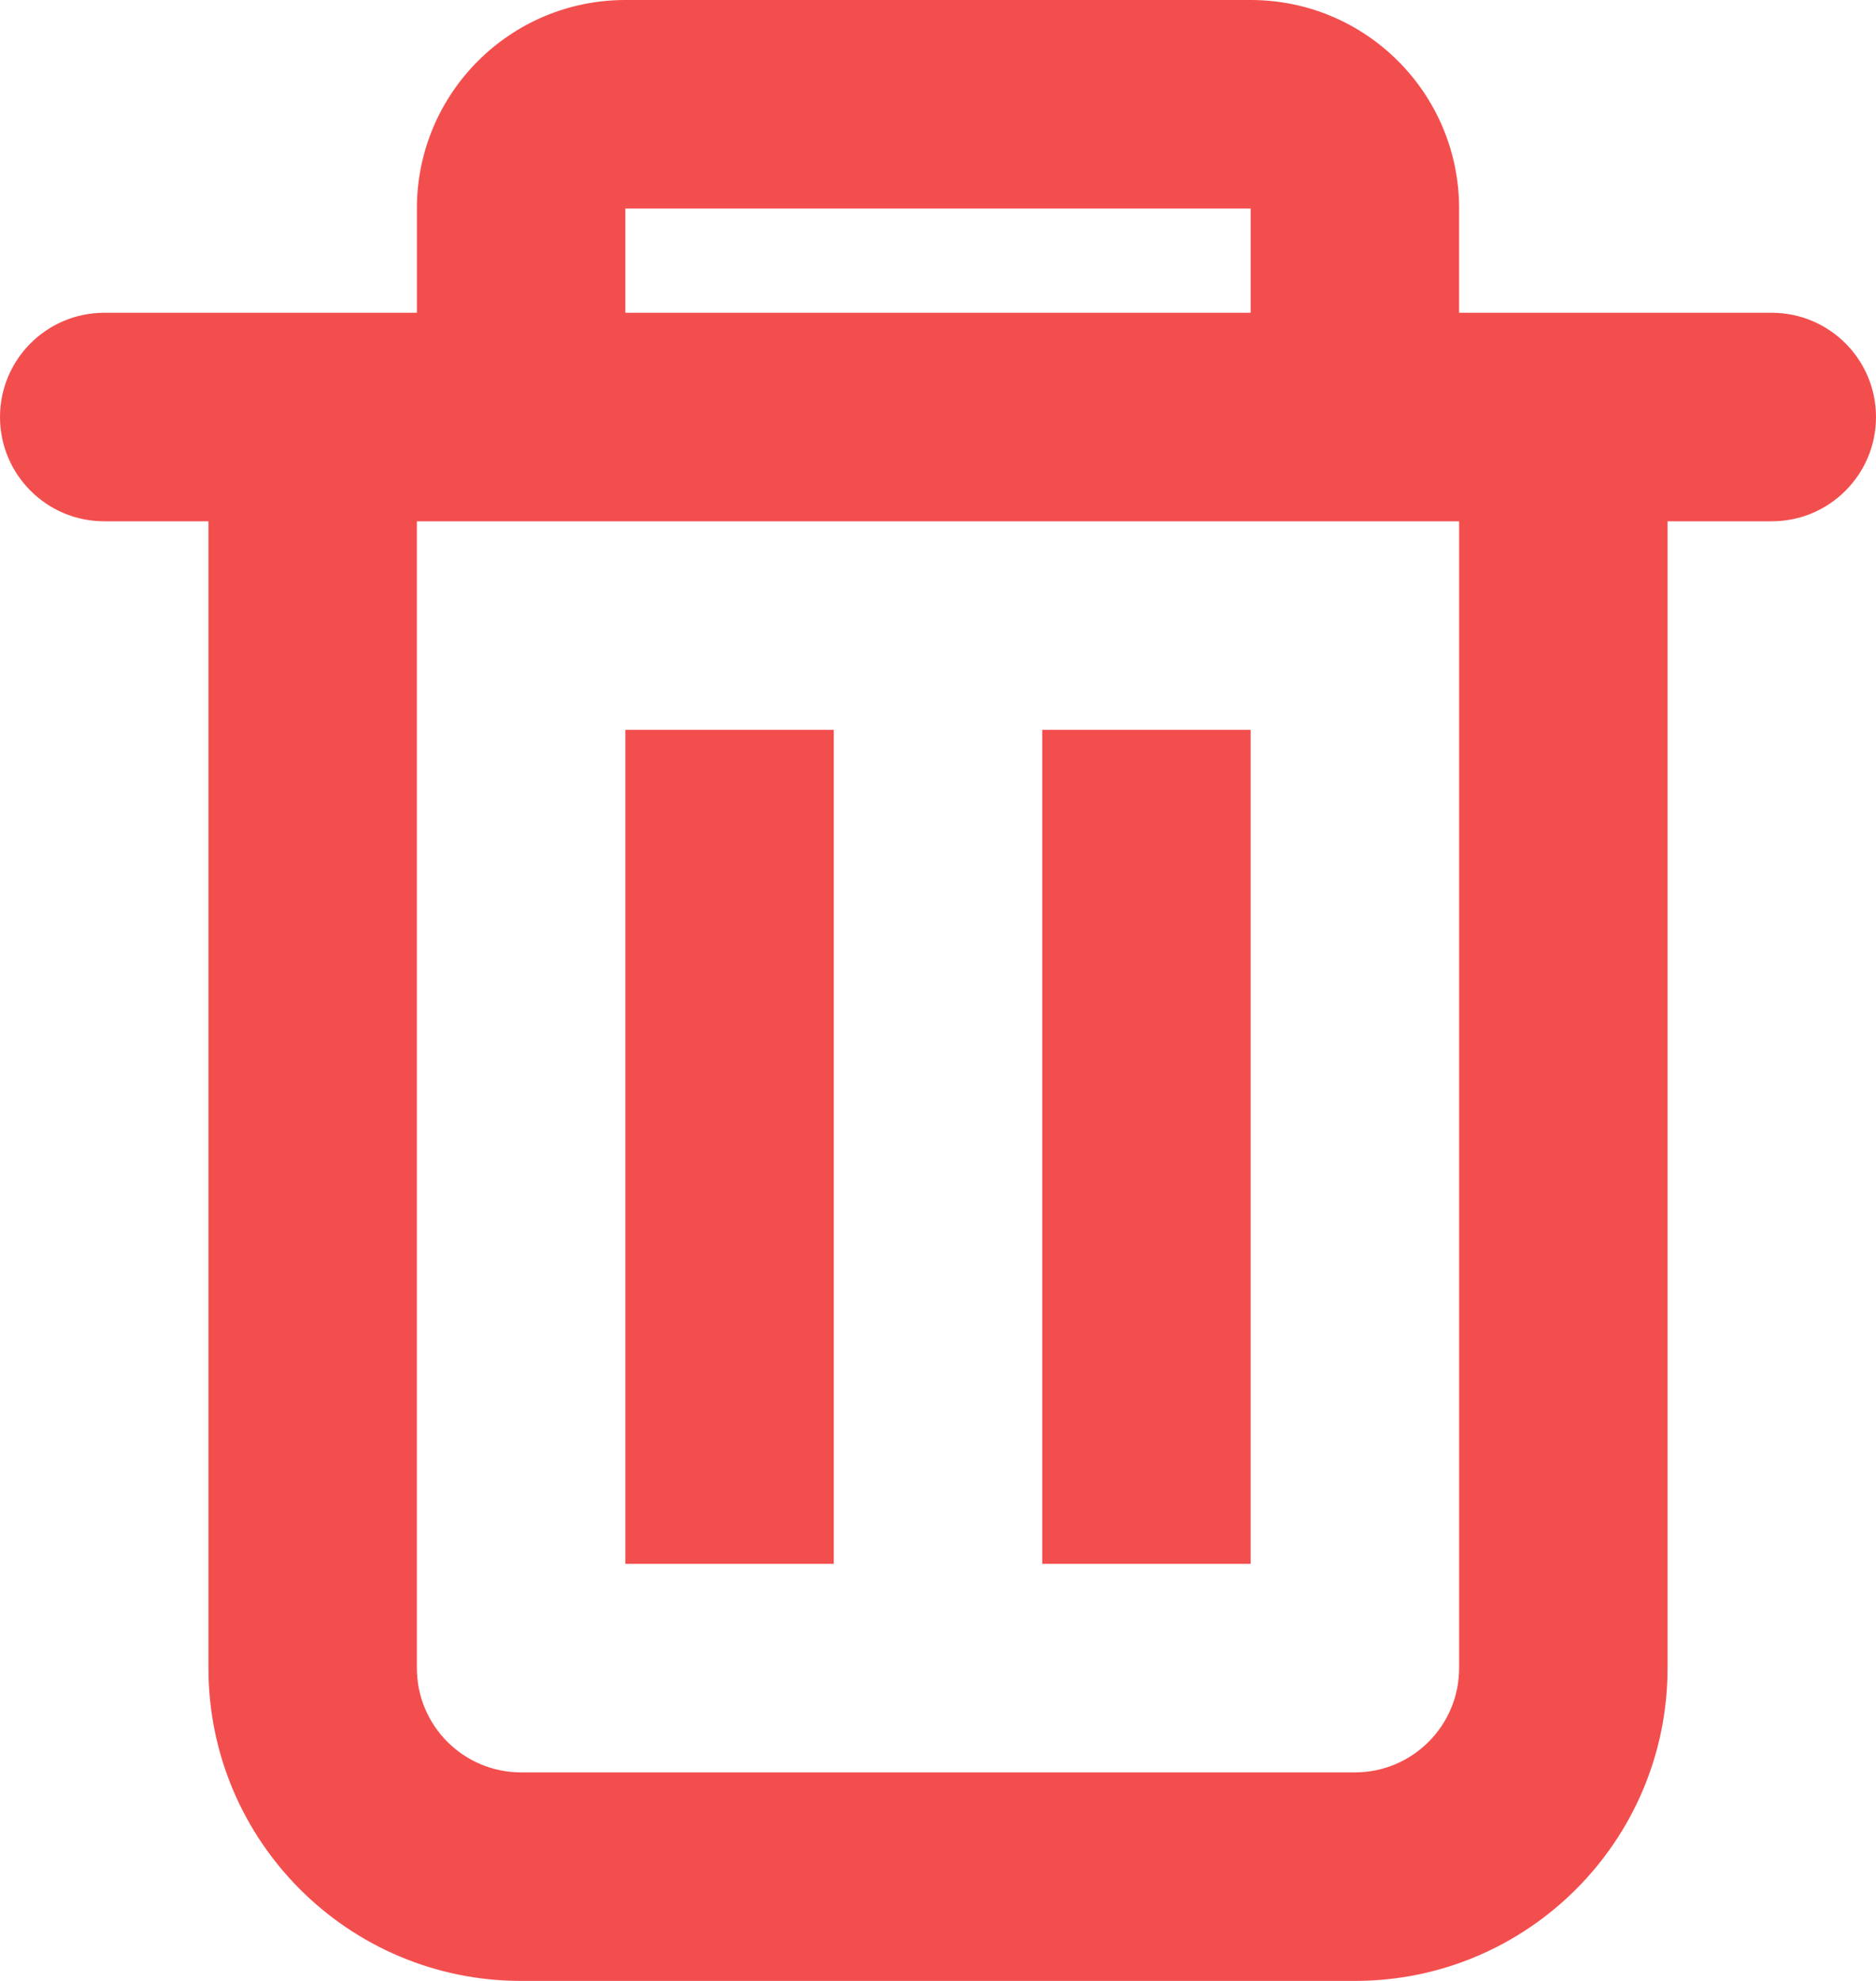 <svg width="18" height="19" viewBox="0 0 18 19" fill="none" xmlns="http://www.w3.org/2000/svg">
<path fill-rule="evenodd" clip-rule="evenodd" d="M14 3V2C14 0.895 13.105 0 12 0H6C4.895 0 4 0.895 4 2V3H1C0.448 3 0 3.448 0 4C0 4.552 0.448 5 1 5H2V16C2 17.657 3.343 19 5 19H13C14.657 19 16 17.657 16 16V5H17C17.552 5 18 4.552 18 4C18 3.448 17.552 3 17 3H14ZM12 2H6V3H12V2ZM14 5H4V16C4 16.552 4.448 17 5 17H13C13.552 17 14 16.552 14 16V5Z" fill="#F34E4E"/>
<path d="M6 7H8V15H6V7Z" fill="#F34E4E"/>
<path d="M10 7H12V15H10V7Z" fill="#F34E4E"/>
</svg>
